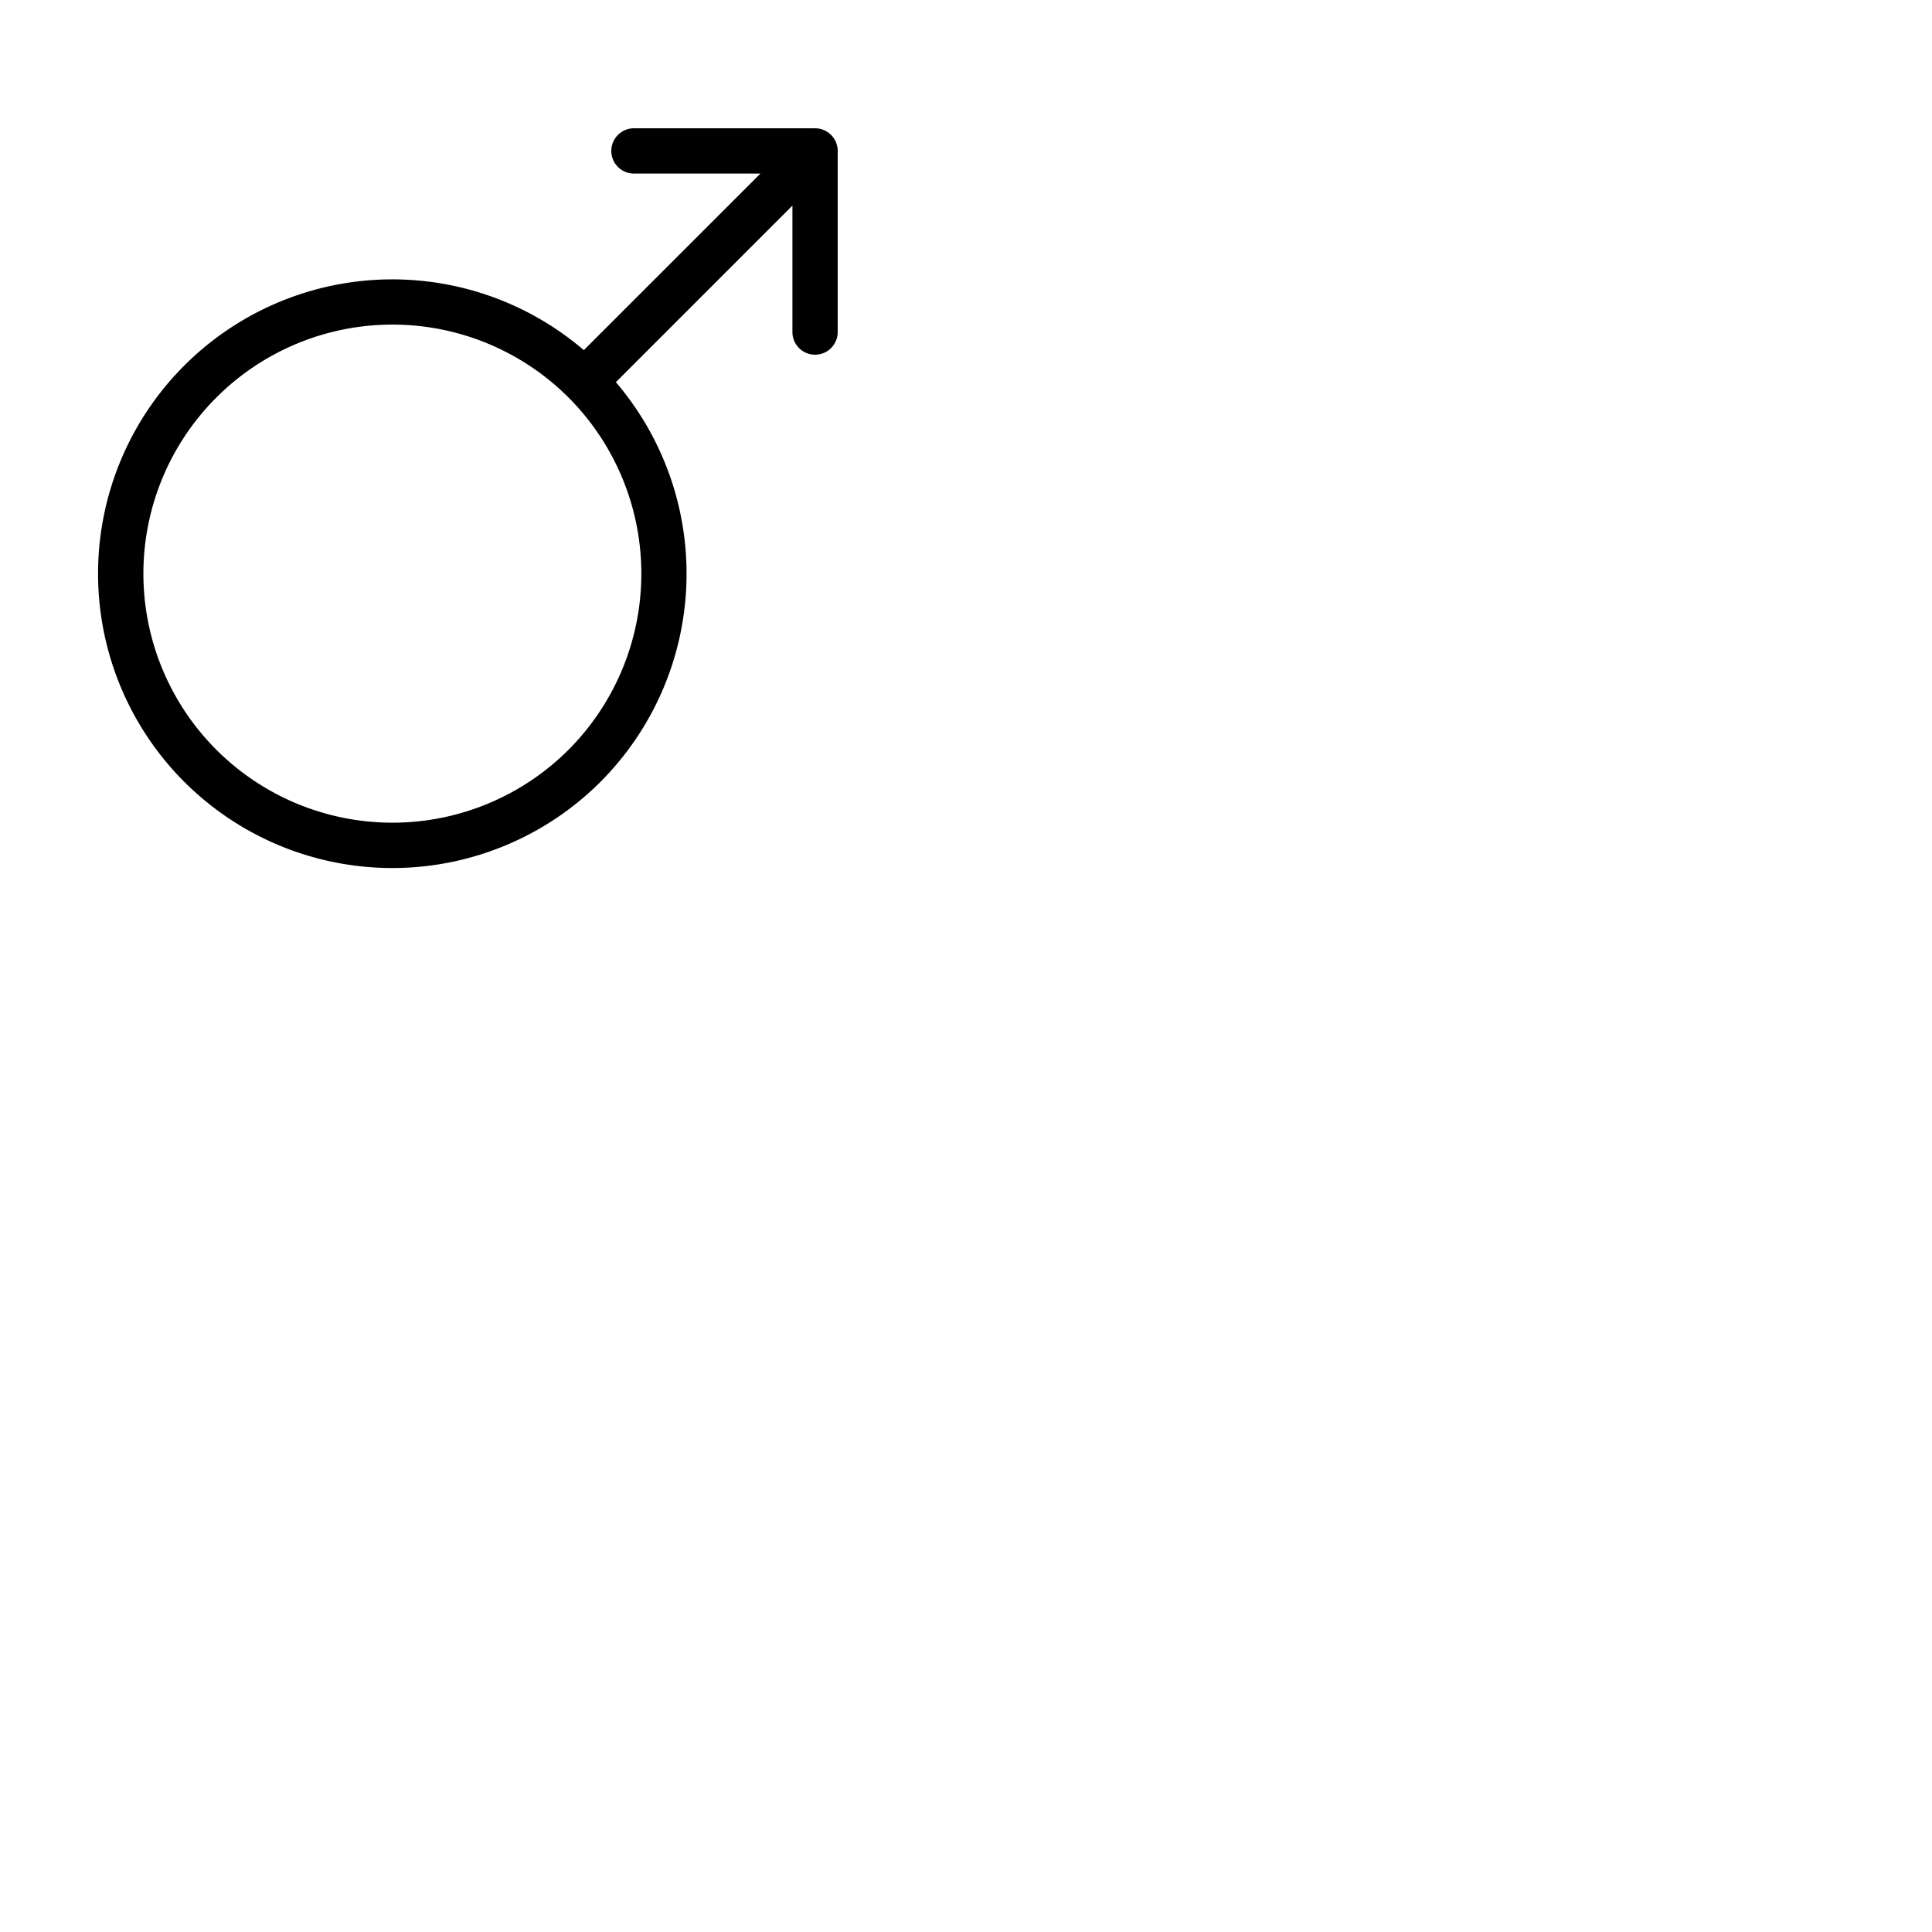 <svg xmlns="http://www.w3.org/2000/svg" version="1.1" viewBox="0 0 512 512" fill="currentColor"><path fill="currentColor" d="M216 34h-48a6 6 0 0 0 0 12h33.52l-46.8 46.79a78 78 0 1 0 4.42 114.4a78.11 78.11 0 0 0 4.07-105.91L210 54.49V88a6 6 0 0 0 12 0V40a6 6 0 0 0-6-6m-65.34 164.7a66 66 0 1 1 0-93.36a66.1 66.1 0 0 1 0 93.36"/></svg>